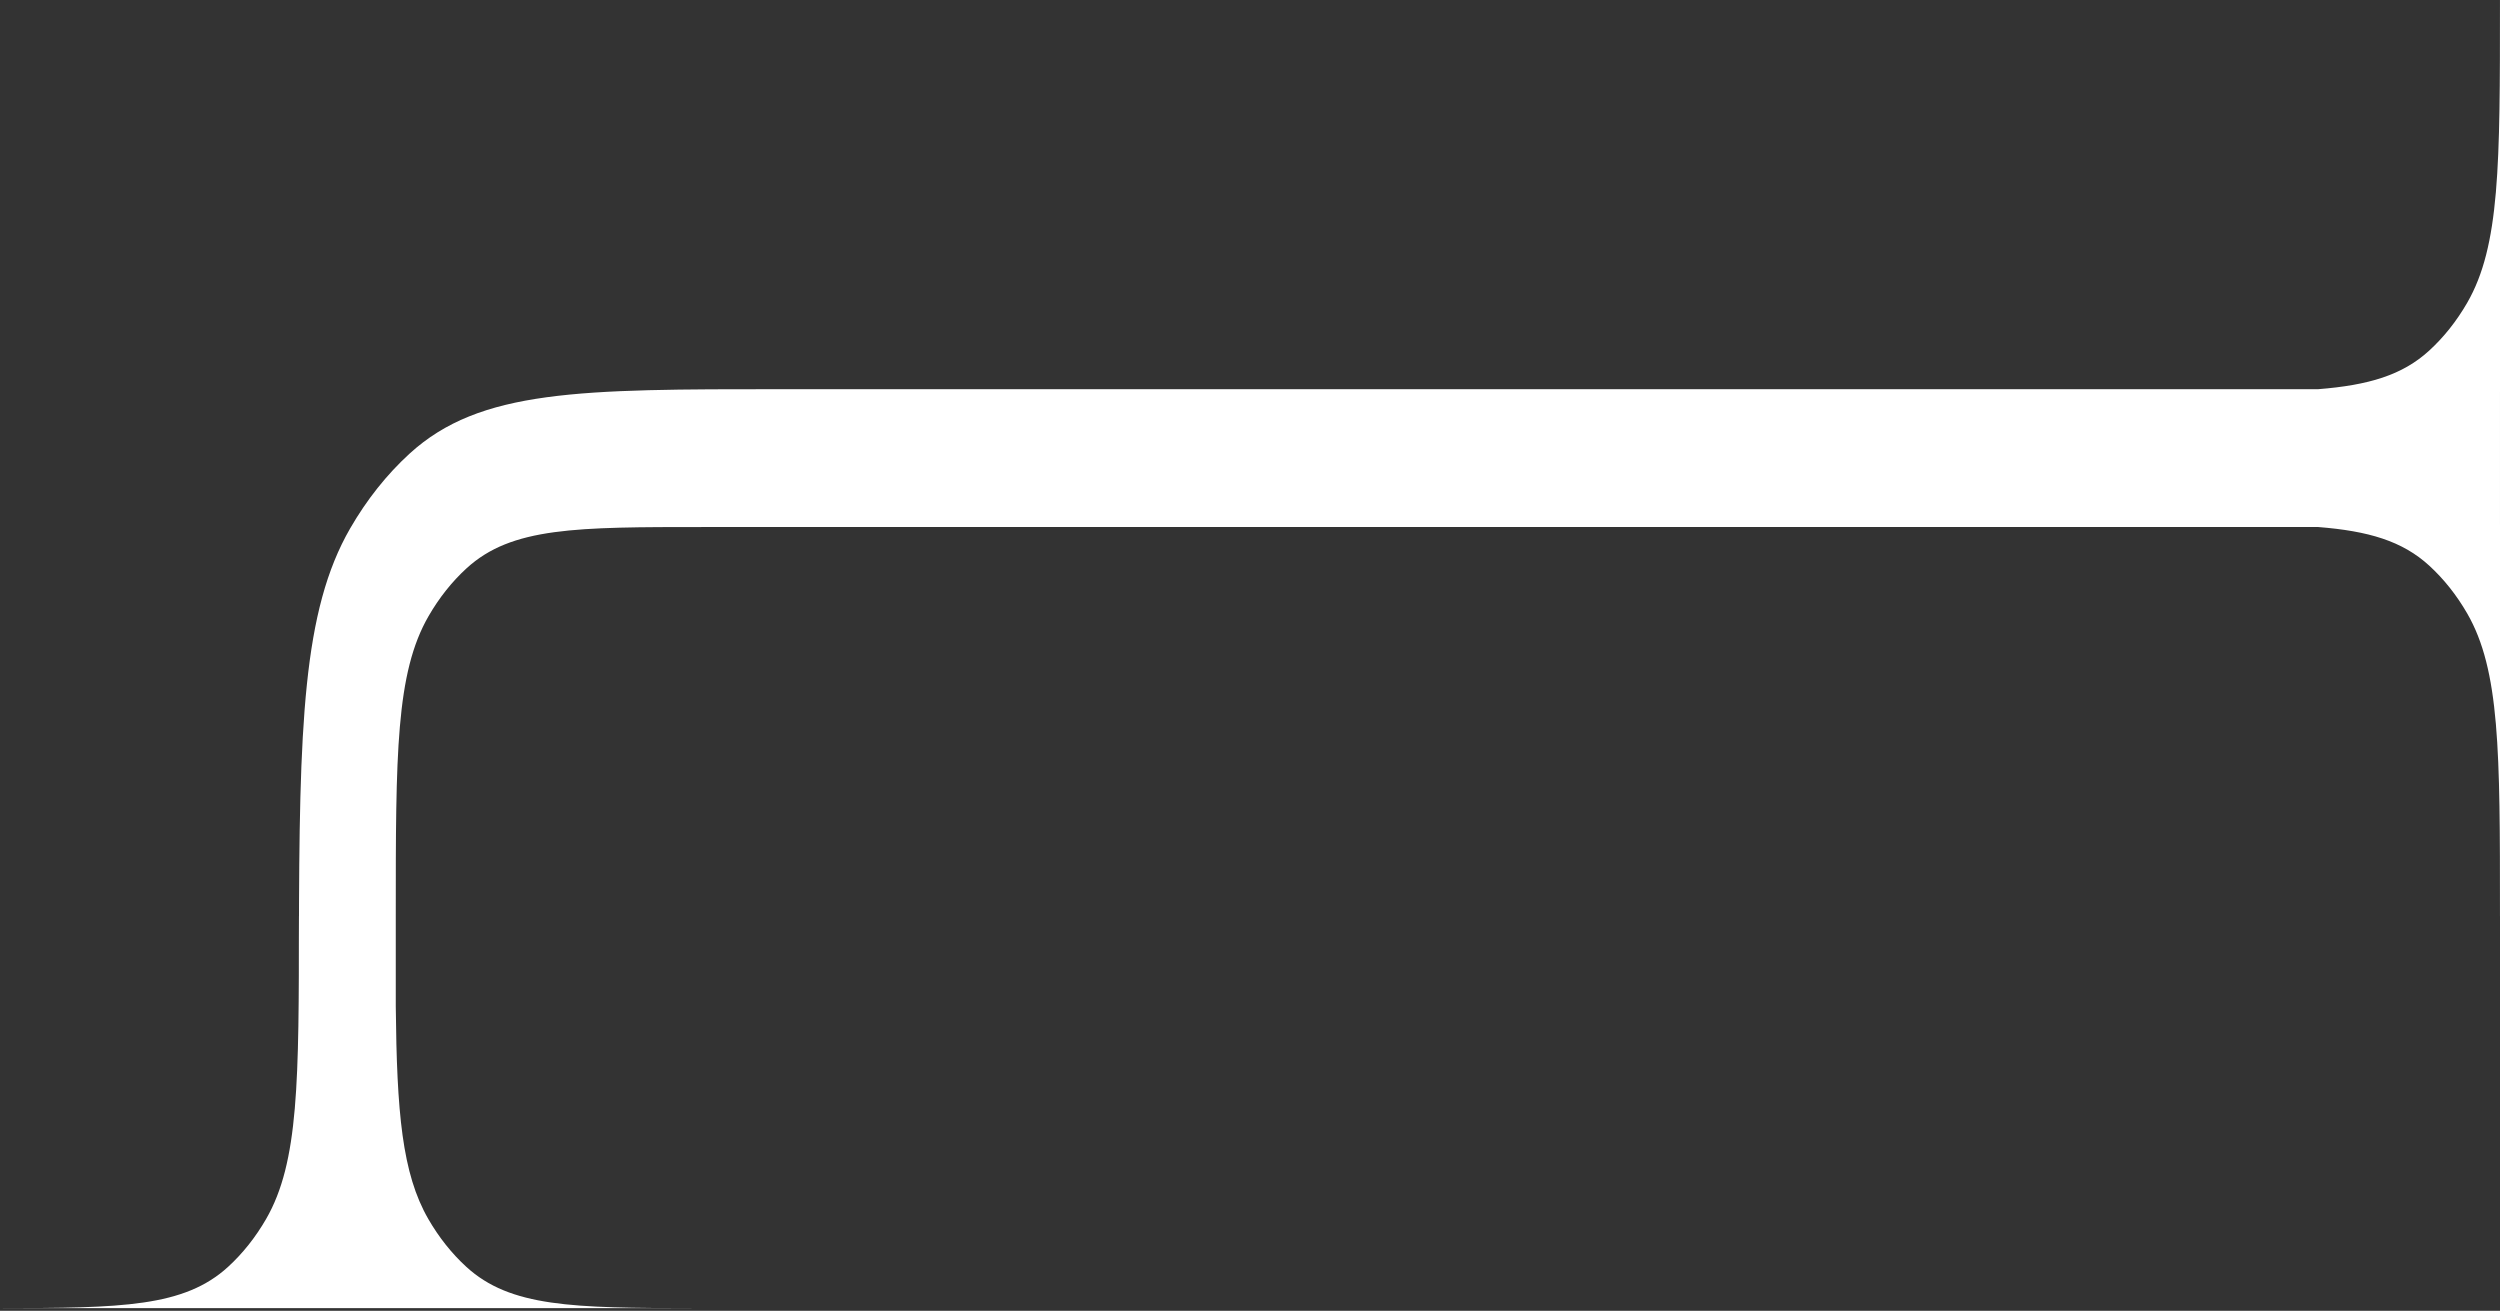 <svg width="185" height="97" viewBox="0 0 185 97" fill="none" xmlns="http://www.w3.org/2000/svg">
<rect x="0" y="0" width="185" height="97" fill="#333333" stroke="none"/>
<g clip-path="url(#clip0_2530_3959)">
<path fill-rule="evenodd" clip-rule="evenodd" d="M185.001 29H184.999V38.8H185.001V67.8H184.998V67.6C184.998 55.601 184.998 49.601 182.573 45.395C181.789 44.037 180.84 42.843 179.762 41.856C177.768 40.031 175.267 39.296 171.547 39H52.154C42.627 39 37.863 39 34.524 42.056C33.445 43.043 32.497 44.237 31.713 45.595C29.287 49.801 29.287 55.801 29.287 67.8V74.467C29.364 82.309 29.75 86.833 31.694 90.205C32.478 91.563 33.426 92.757 34.505 93.744C37.756 96.719 42.356 96.798 51.386 96.8H29.287H29.265H22.121H22.119H0C9.03 96.798 13.63 96.719 16.881 93.744C17.96 92.757 18.908 91.563 19.692 90.205C22.118 85.999 22.118 79.999 22.118 68V67.8H22.121V69.696C22.141 53.647 22.407 45.179 25.91 39.105C27.135 36.983 28.617 35.117 30.302 33.575C35.52 28.8 42.963 28.8 57.849 28.8H171.548C175.267 28.504 177.768 27.768 179.762 25.944C180.84 24.957 181.789 23.763 182.573 22.405C184.998 18.199 184.998 12.199 184.998 0.2V0L185.001 2.32831e-10V29Z" fill="white"/>
</g>
<defs>
<clipPath id="clip0_2530_3959">
<rect width="185" height="97" fill="white"/>
</clipPath>
</defs>
</svg>
